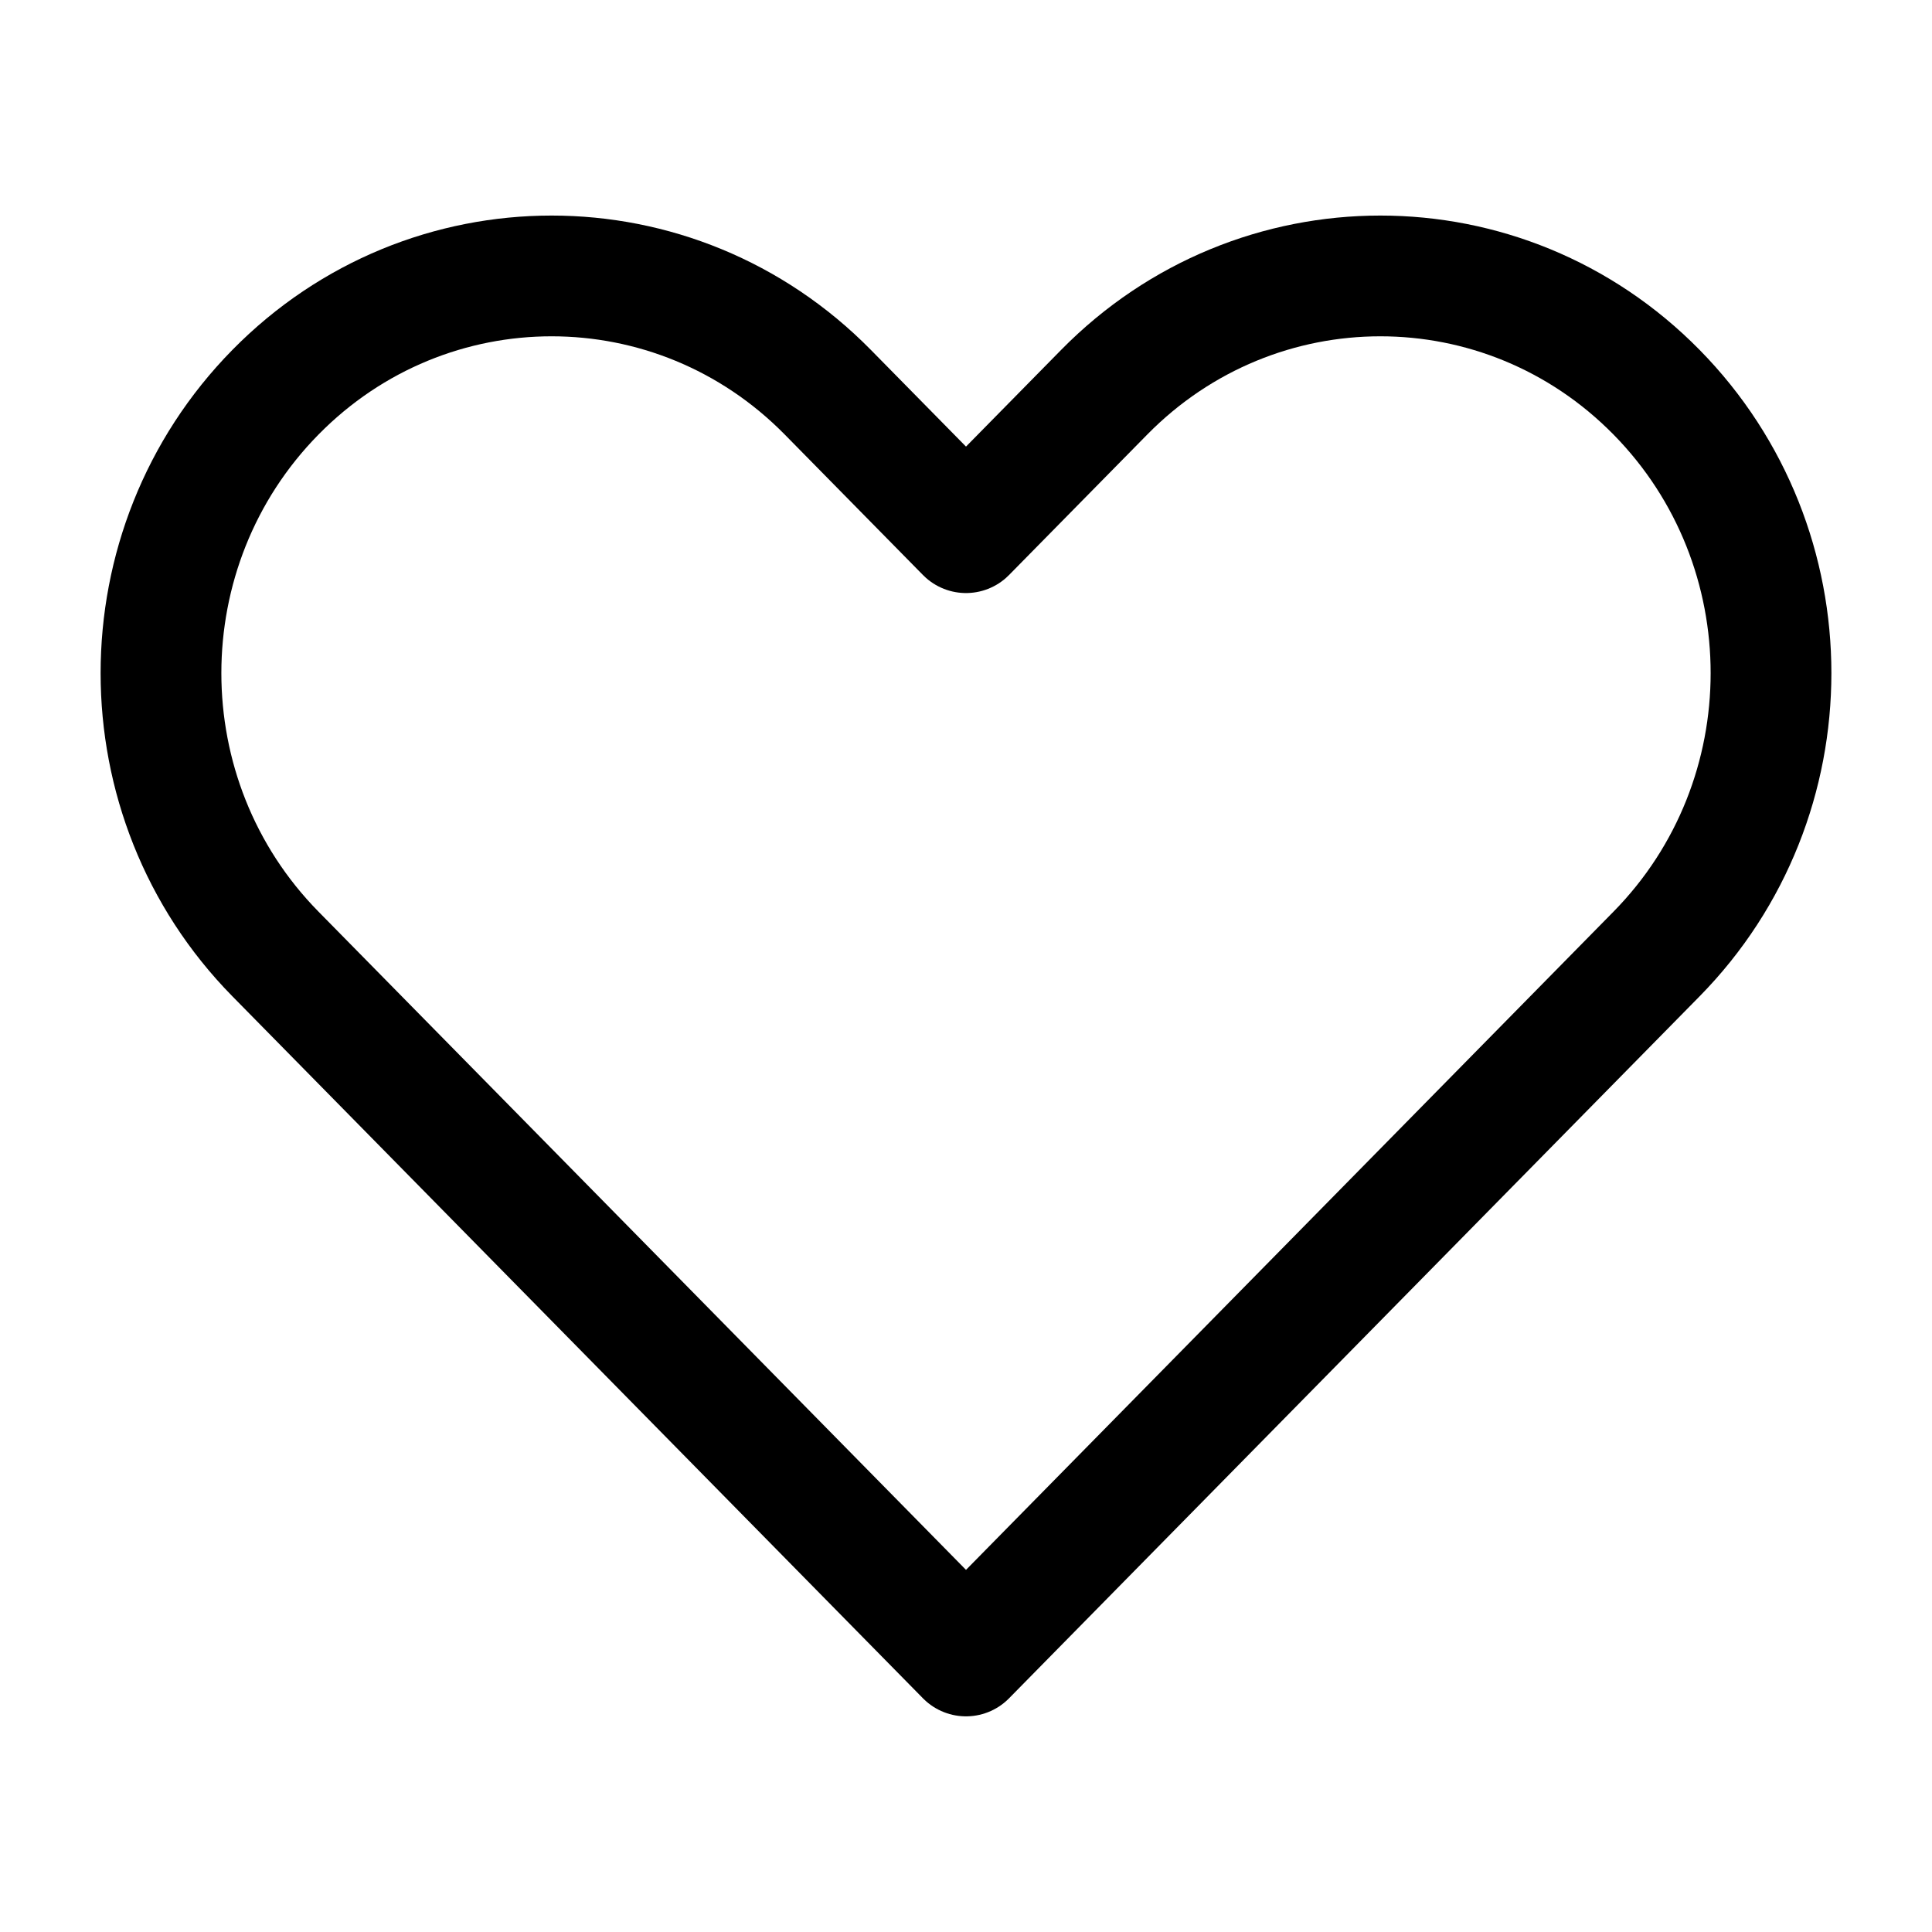<svg color="currentColor" fill="none" focusable="false" height="32px" viewBox="0 0 24 24" width="32px">
    <path d="m12 20.571 8.579-8.721c1.895-1.927 1.895-5.05 0-6.977-1.895-1.927-4.968-1.927-6.863 0l-1.716 1.744-1.716-1.744c-1.895-1.927-4.968-1.927-6.863 0-1.895 1.927-1.895 5.05 0 6.977z"
          stroke-linecap="round" stroke-linejoin="round" stroke="currentColor" stroke-width="1.5px"
          vector-effect="none"></path>
</svg>